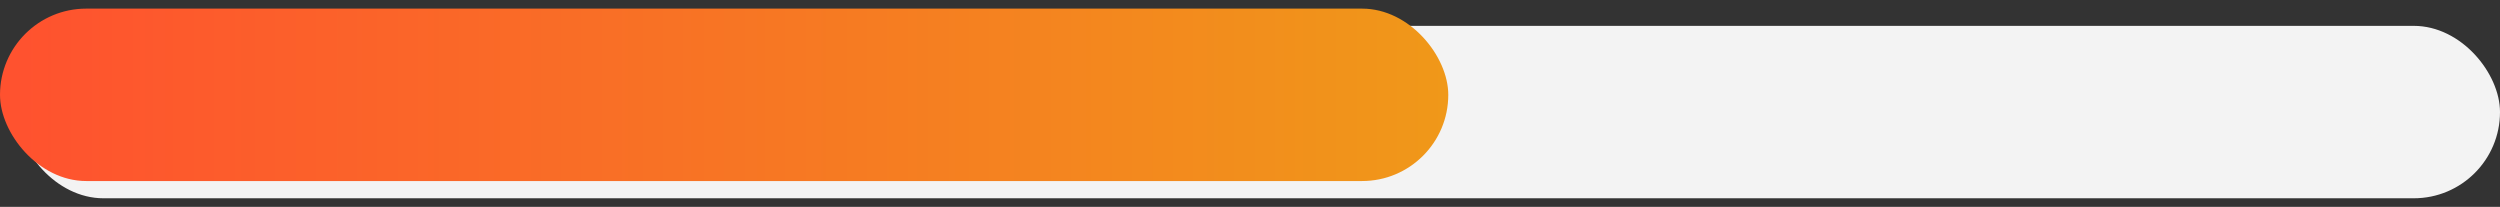 <svg width="145" height="12" viewBox="0 0 145 12" fill="none" xmlns="http://www.w3.org/2000/svg">
<rect x="0" y="0" width="145" height="12" fill="#333333" stroke="none"/>
<g id="Loading Bar">
<rect id="Rectangle 5" x="1" y="1.5" width="144" height="10" rx="5" fill="#F3F3F3"/>
<rect id="Rectangle 6" y="0.5" width="84" height="10" rx="5" fill="url(#paint0_linear_0_371)"/>
</g>
<defs>
<linearGradient id="paint0_linear_0_371" x1="0" y1="5.5" x2="84" y2="5.5" gradientUnits="userSpaceOnUse">
<stop stop-color="#FF512F"/>
<stop offset="1" stop-color="#F09819"/>
</linearGradient>
</defs>
</svg>
